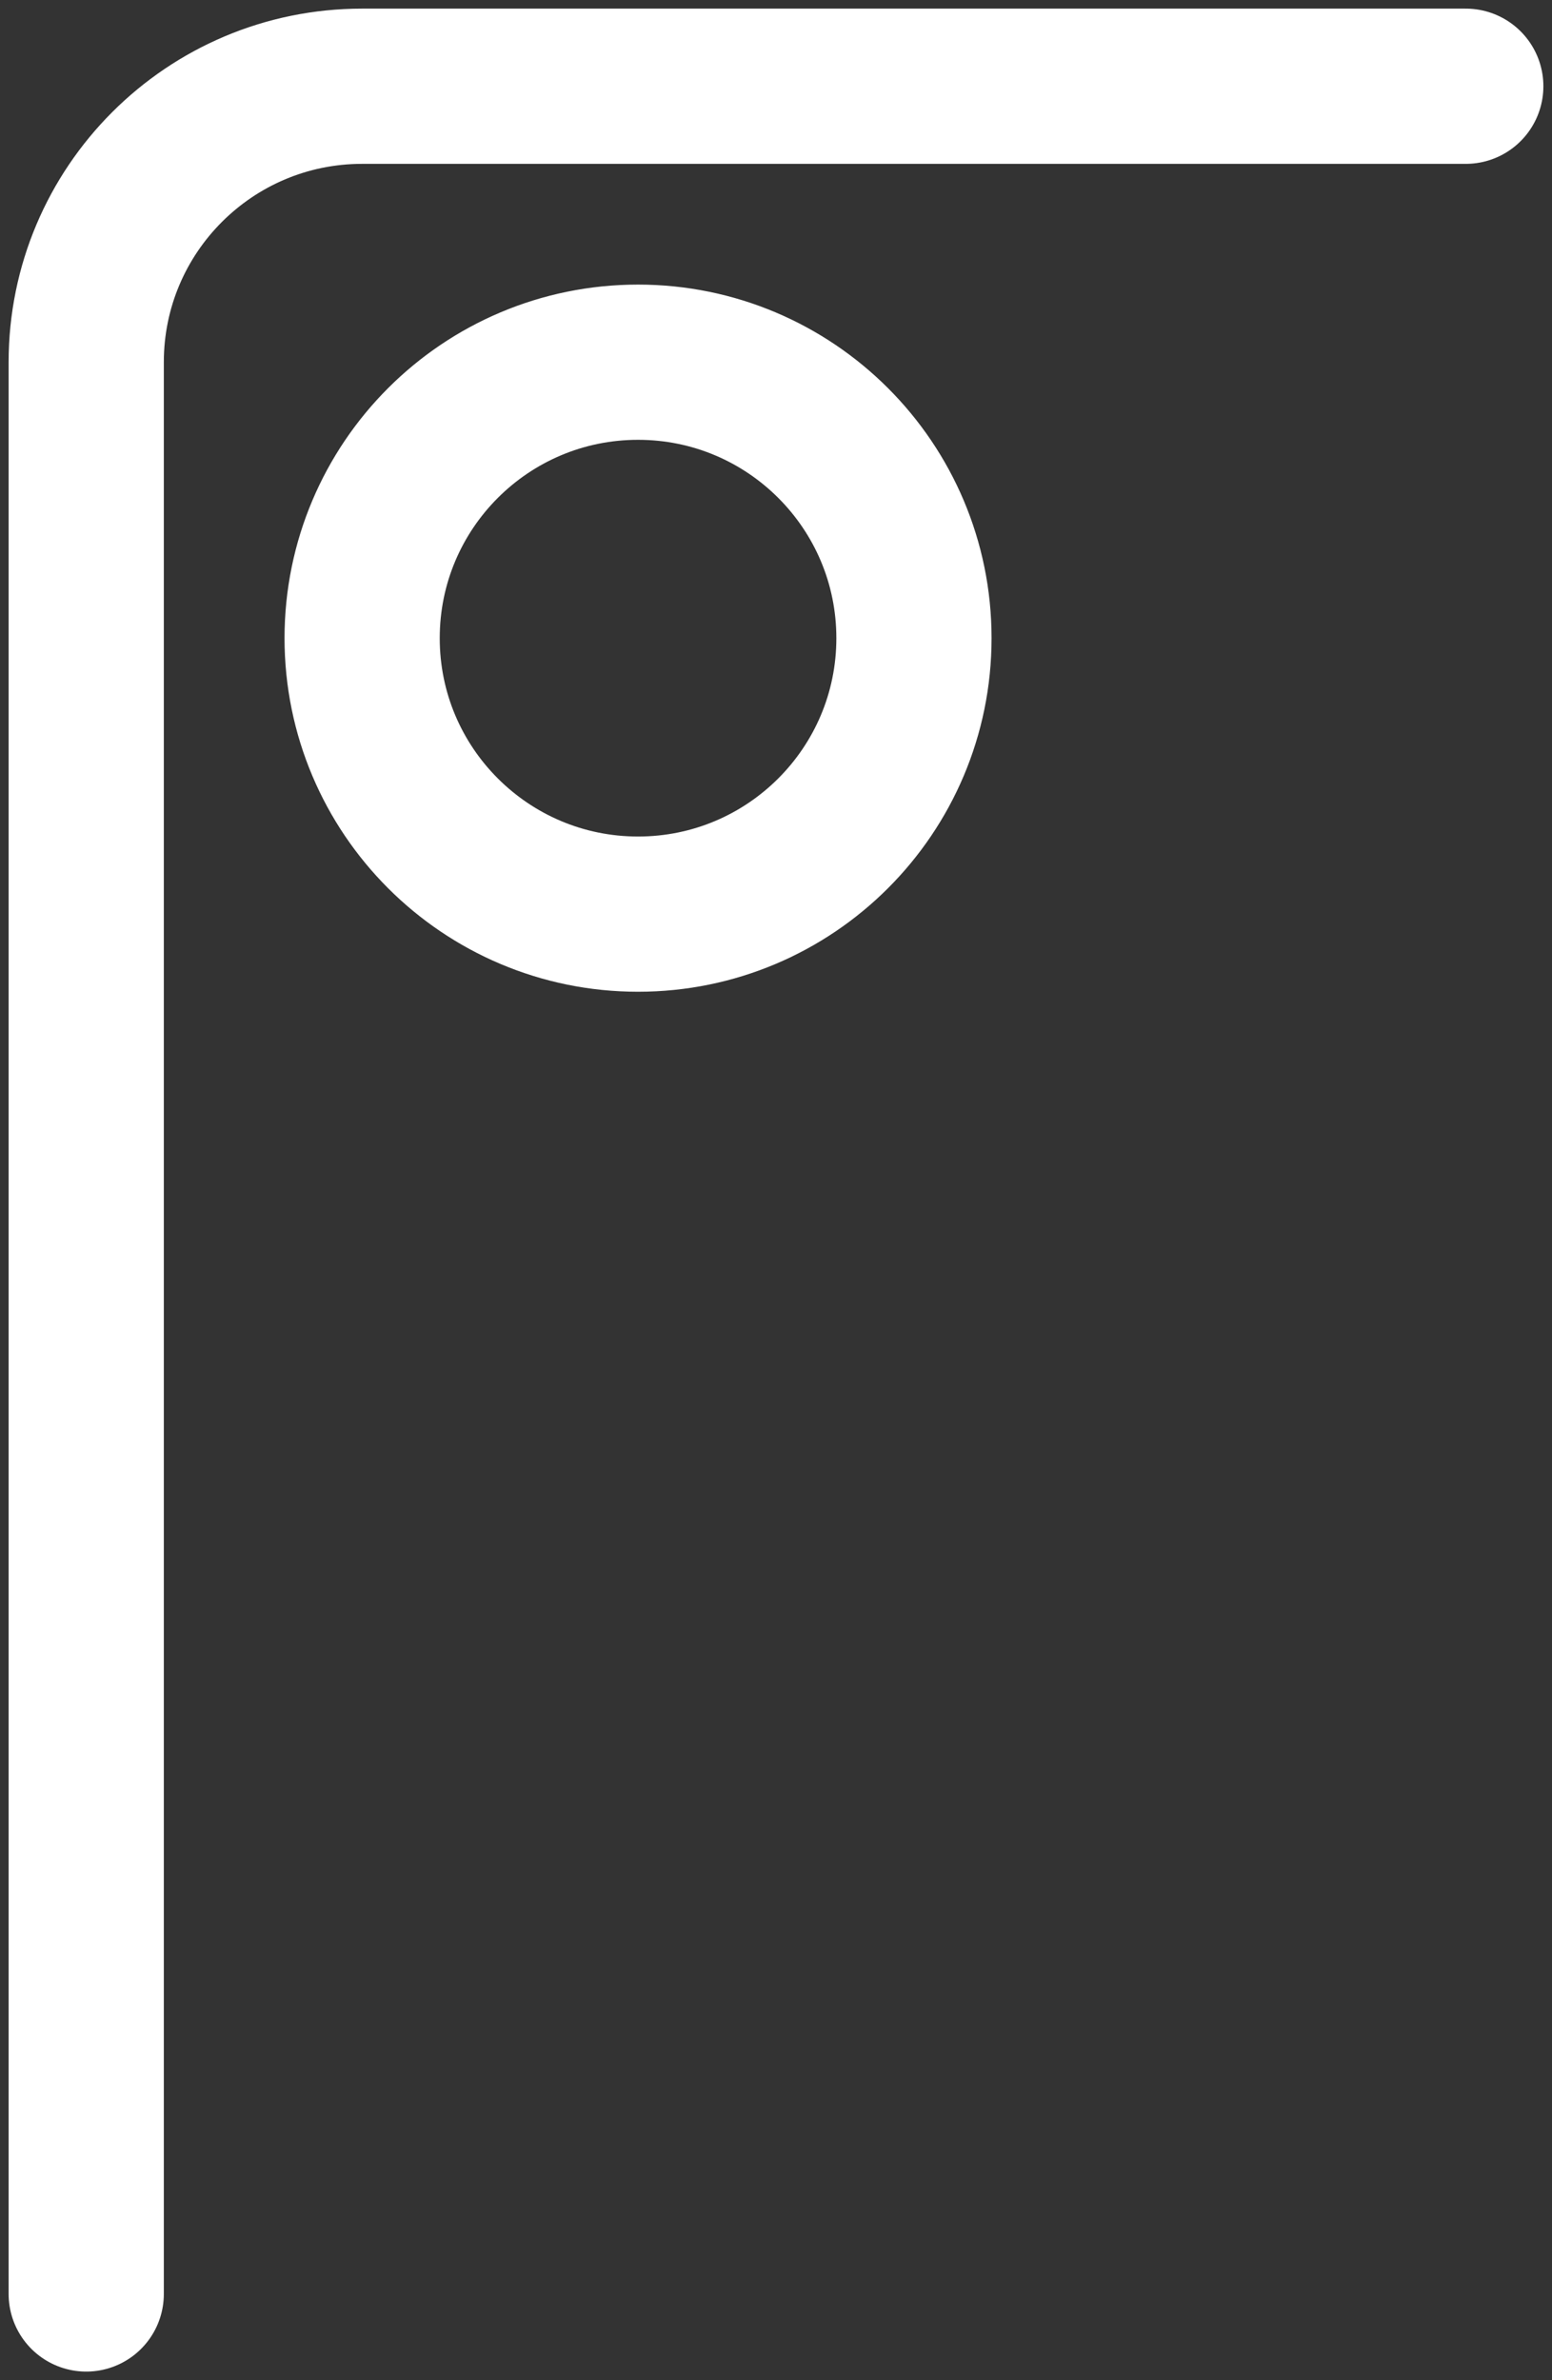 <svg width="90" height="138" viewBox="0 0 90 138" fill="none" xmlns="http://www.w3.org/2000/svg">
<rect x="0" y="0" width="90" height="138" fill="#333333" stroke="none"/>
<path d="M85 5H21C12.163 5 5 12.163 5 21V133M21 37V37C21 28.163 28.163 21 37 21V21C45.837 21 53 28.163 53 37V37C53 45.837 45.837 53 37 53V53C28.163 53 21 45.837 21 37Z" stroke="white" stroke-width="9" stroke-linecap="round" stroke-linejoin="round"/>
</svg>
